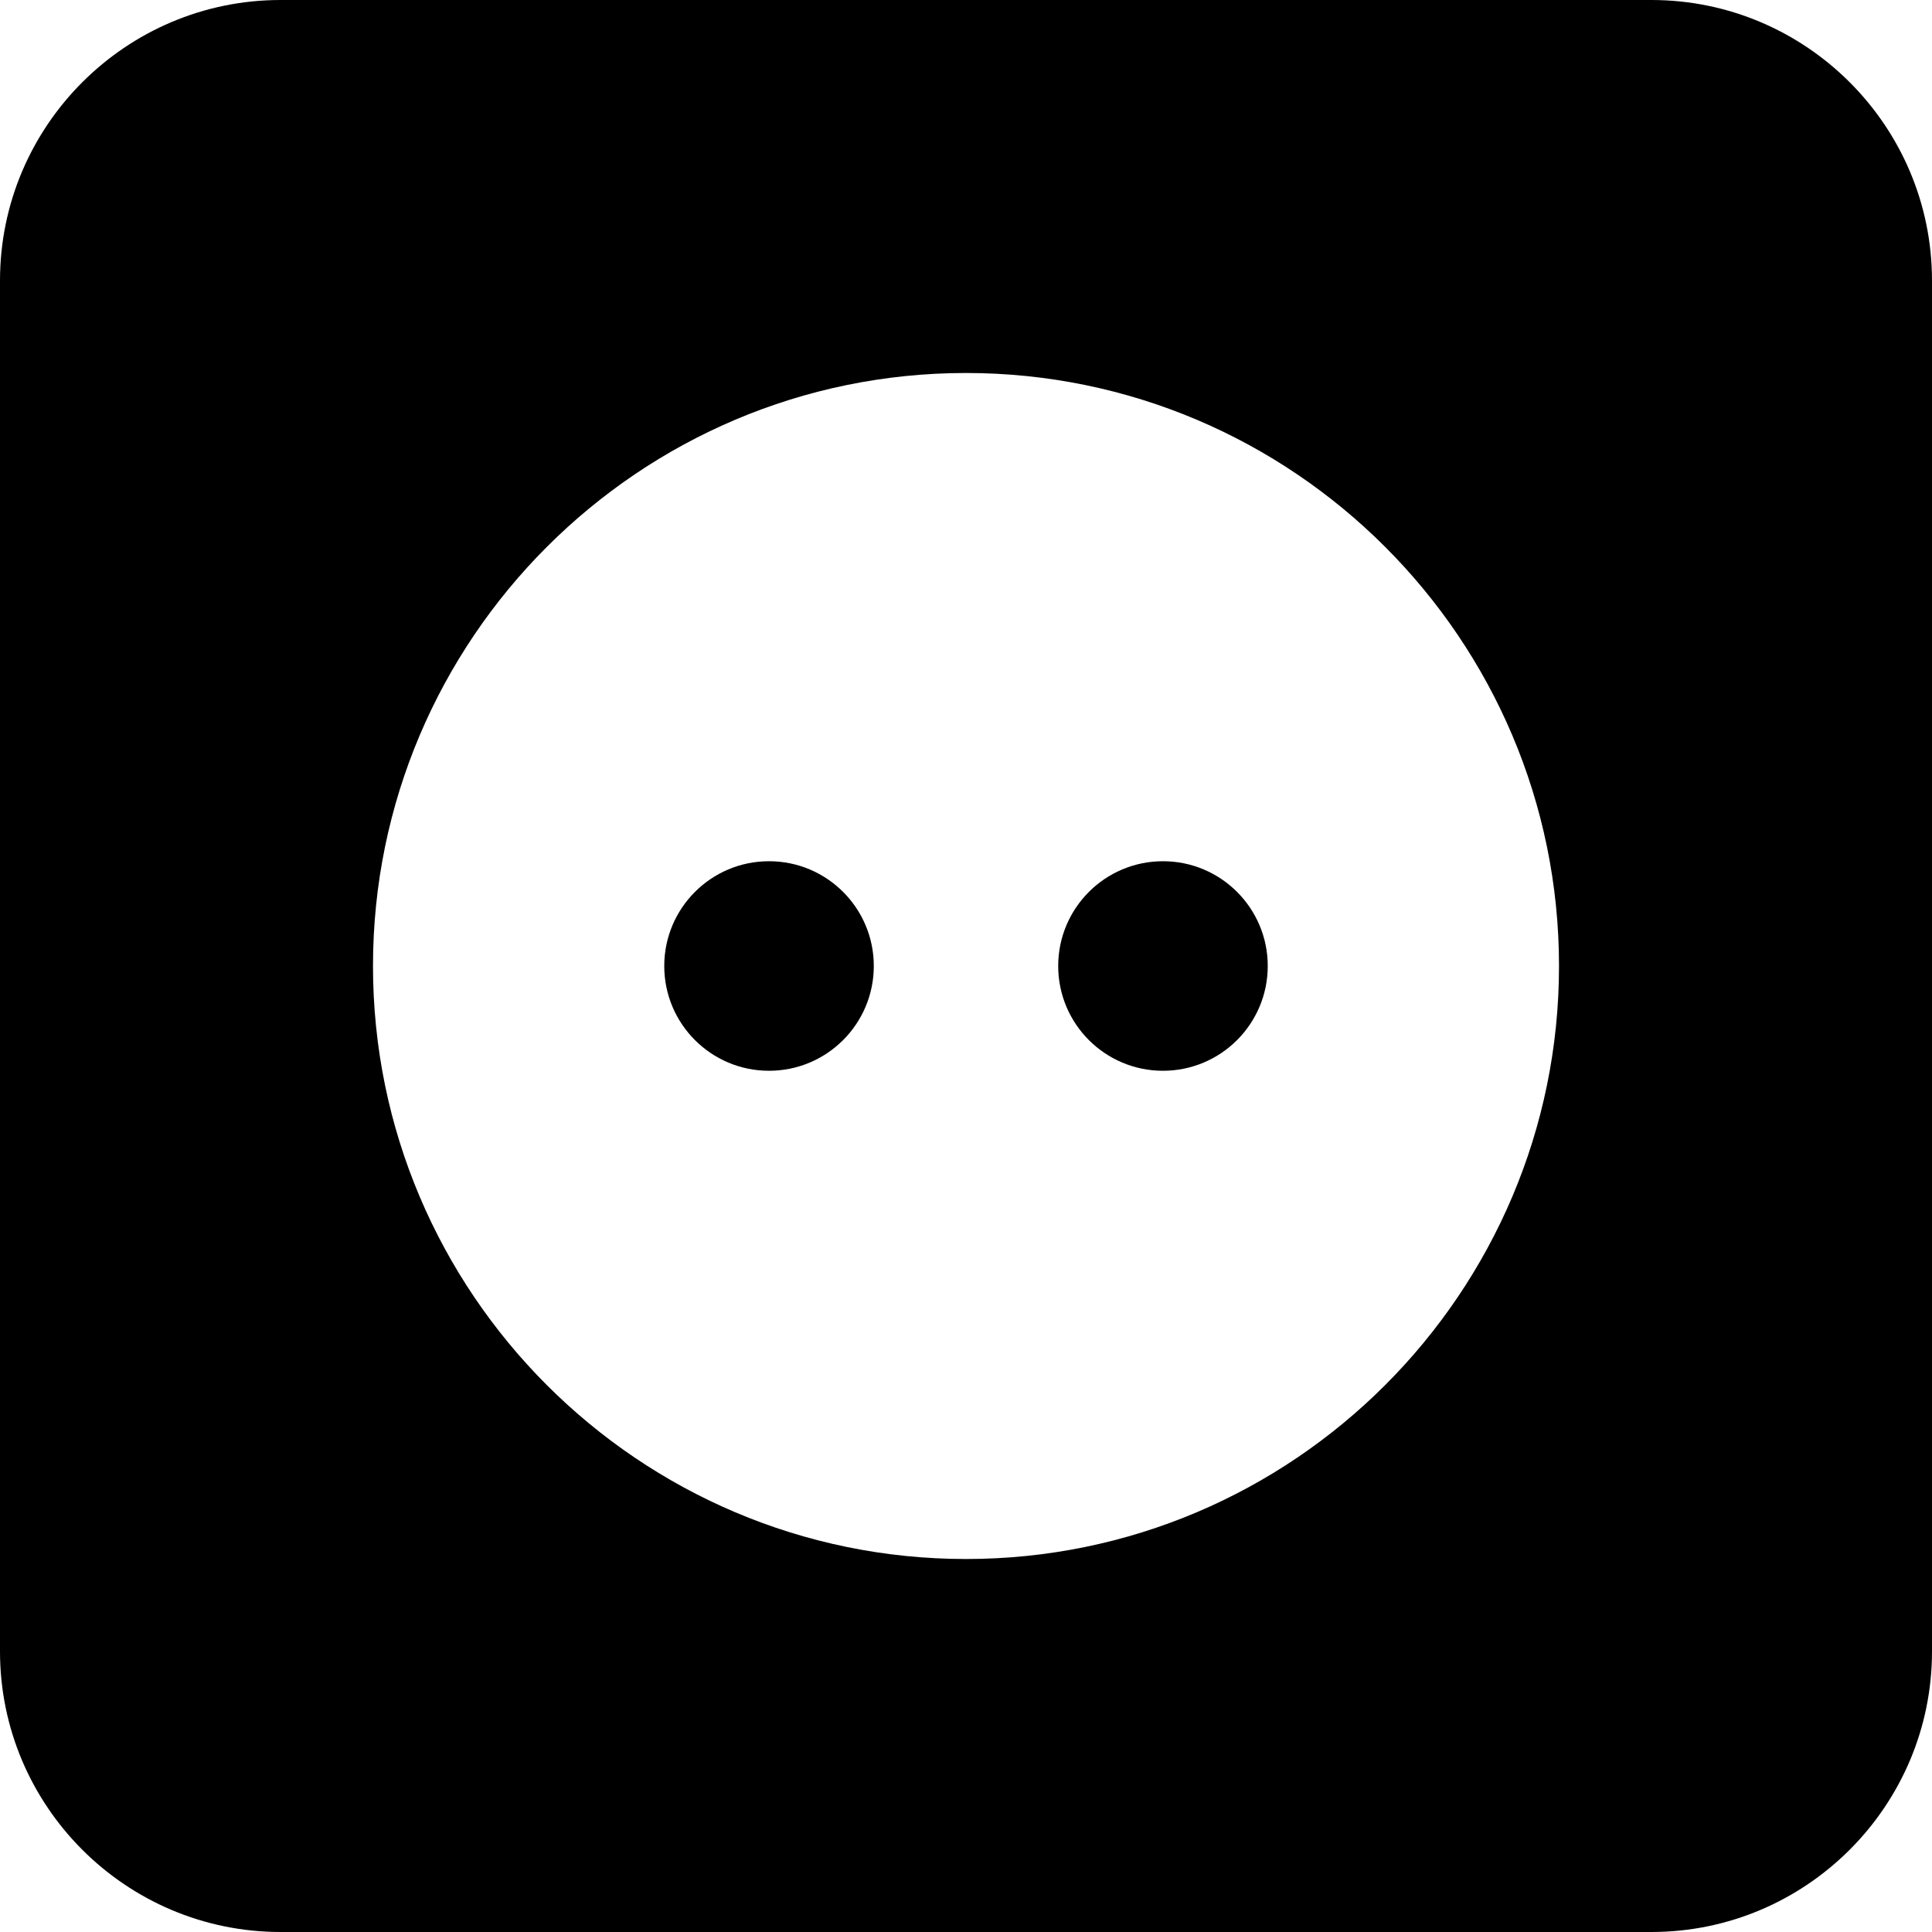 <?xml version="1.0" encoding="iso-8859-1"?>
<!-- Generator: Adobe Illustrator 19.0.0, SVG Export Plug-In . SVG Version: 6.00 Build 0)  -->
<svg version="1.1" id="Layer_1" xmlns="http://www.w3.org/2000/svg" xmlns:xlink="http://www.w3.org/1999/xlink" x="0px" y="0px"
	 viewBox="0 0 512 512" style="enable-background:new 0 0 512 512;" xml:space="preserve">
<g>
	<g>
		<path d="M437.639,0H74.36C33.358,0,0,33.358,0,74.361V437.64C0,478.642,33.358,512,74.36,512h363.279
			C478.642,512,512,478.642,512,437.639V74.361C512,33.358,478.642,0,437.639,0z M256,413.154
			c-86.655,0-157.154-70.499-157.154-157.154S169.345,98.846,256,98.846S413.154,169.345,413.154,256S342.655,413.154,256,413.154z"
			/>
	</g>
</g>
<g>
	<g>
		<circle cx="203.8" cy="256" r="27.766"/>
	</g>
</g>
<g>
	<g>
		<circle cx="308.2" cy="256" r="27.766"/>
	</g>
</g>
<g>
</g>
<g>
</g>
<g>
</g>
<g>
</g>
<g>
</g>
<g>
</g>
<g>
</g>
<g>
</g>
<g>
</g>
<g>
</g>
<g>
</g>
<g>
</g>
<g>
</g>
<g>
</g>
<g>
</g>
</svg>
